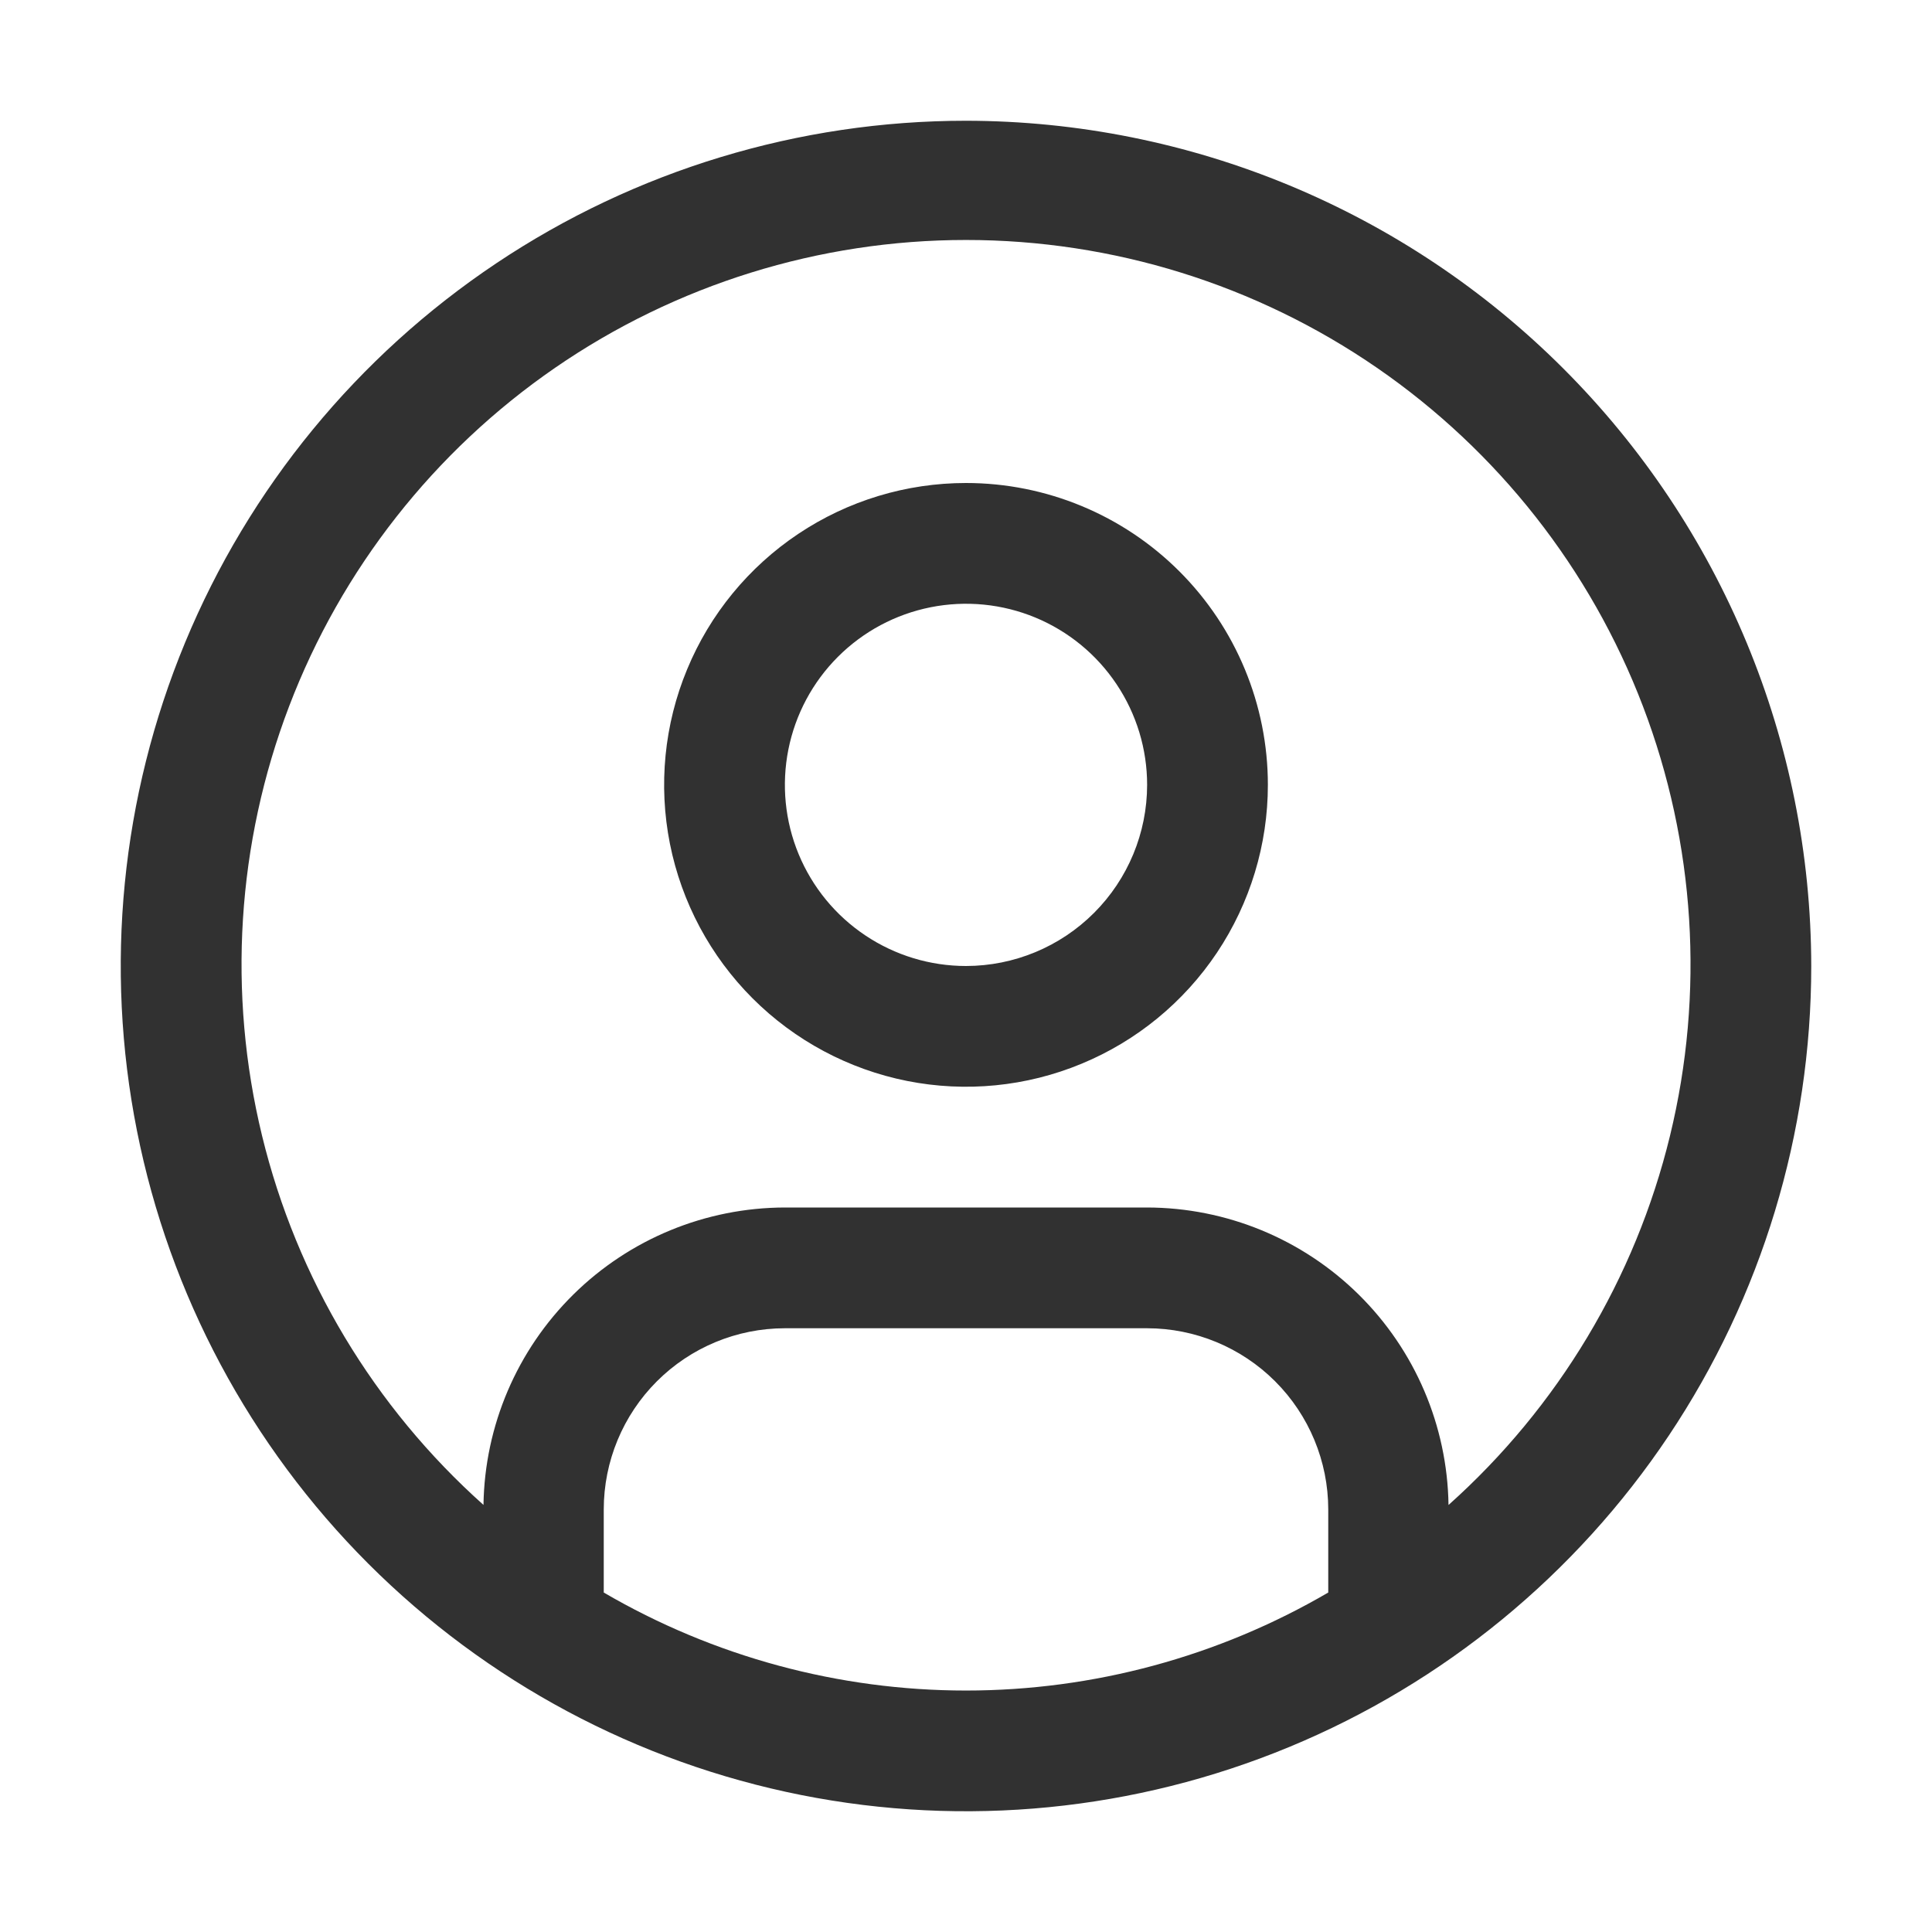 <svg width="52" height="52" viewBox="0 0 52 52" fill="none" xmlns="http://www.w3.org/2000/svg">
<path d="M26 13C24.393 13 22.822 13.476 21.486 14.369C20.15 15.262 19.108 16.531 18.494 18.016C17.878 19.5 17.718 21.134 18.031 22.71C18.345 24.286 19.119 25.734 20.255 26.87C21.391 28.006 22.839 28.78 24.415 29.094C25.991 29.407 27.625 29.247 29.109 28.631C30.594 28.017 31.863 26.975 32.756 25.639C33.648 24.303 34.125 22.732 34.125 21.125C34.125 18.97 33.269 16.904 31.745 15.38C30.221 13.856 28.155 13 26 13ZM26 26C25.036 26 24.093 25.714 23.292 25.178C22.49 24.643 21.865 23.881 21.496 22.991C21.127 22.1 21.031 21.12 21.219 20.174C21.407 19.228 21.871 18.36 22.553 17.678C23.235 16.996 24.103 16.532 25.049 16.344C25.995 16.156 26.975 16.252 27.866 16.621C28.756 16.99 29.518 17.615 30.053 18.417C30.589 19.218 30.875 20.161 30.875 21.125C30.874 22.418 30.36 23.657 29.446 24.571C28.532 25.485 27.293 25.999 26 26Z" fill="#313131"/>
<path d="M26 3.25C21.5 3.25 17.102 4.584 13.361 7.084C9.62 9.584 6.704 13.137 4.982 17.294C3.26 21.451 2.809 26.025 3.687 30.438C4.565 34.851 6.732 38.905 9.913 42.087C13.095 45.268 17.149 47.435 21.562 48.313C25.975 49.191 30.549 48.74 34.706 47.018C38.863 45.296 42.416 42.38 44.916 38.639C47.416 34.898 48.75 30.5 48.75 26C48.743 19.968 46.344 14.186 42.079 9.921C37.814 5.656 32.032 3.257 26 3.25ZM16.25 42.863V40.625C16.251 39.333 16.765 38.093 17.679 37.179C18.593 36.265 19.832 35.751 21.125 35.75H30.875C32.167 35.751 33.407 36.265 34.321 37.179C35.235 38.093 35.749 39.333 35.75 40.625V42.863C32.791 44.59 29.426 45.501 26 45.501C22.574 45.501 19.209 44.59 16.25 42.863ZM38.987 40.505C38.955 38.373 38.086 36.34 36.569 34.843C35.051 33.345 33.007 32.504 30.875 32.5H21.125C18.993 32.504 16.948 33.345 15.431 34.843C13.914 36.34 13.045 38.373 13.013 40.505C10.066 37.873 7.988 34.409 7.054 30.571C6.12 26.732 6.373 22.7 7.782 19.009C9.19 15.318 11.686 12.142 14.939 9.9C18.193 7.659 22.05 6.459 26.001 6.459C29.951 6.459 33.809 7.659 37.062 9.9C40.316 12.142 42.812 15.318 44.22 19.009C45.628 22.7 45.882 26.732 44.948 30.571C44.014 34.409 41.935 37.873 38.989 40.505H38.987Z" fill="#313131"/>
</svg>
